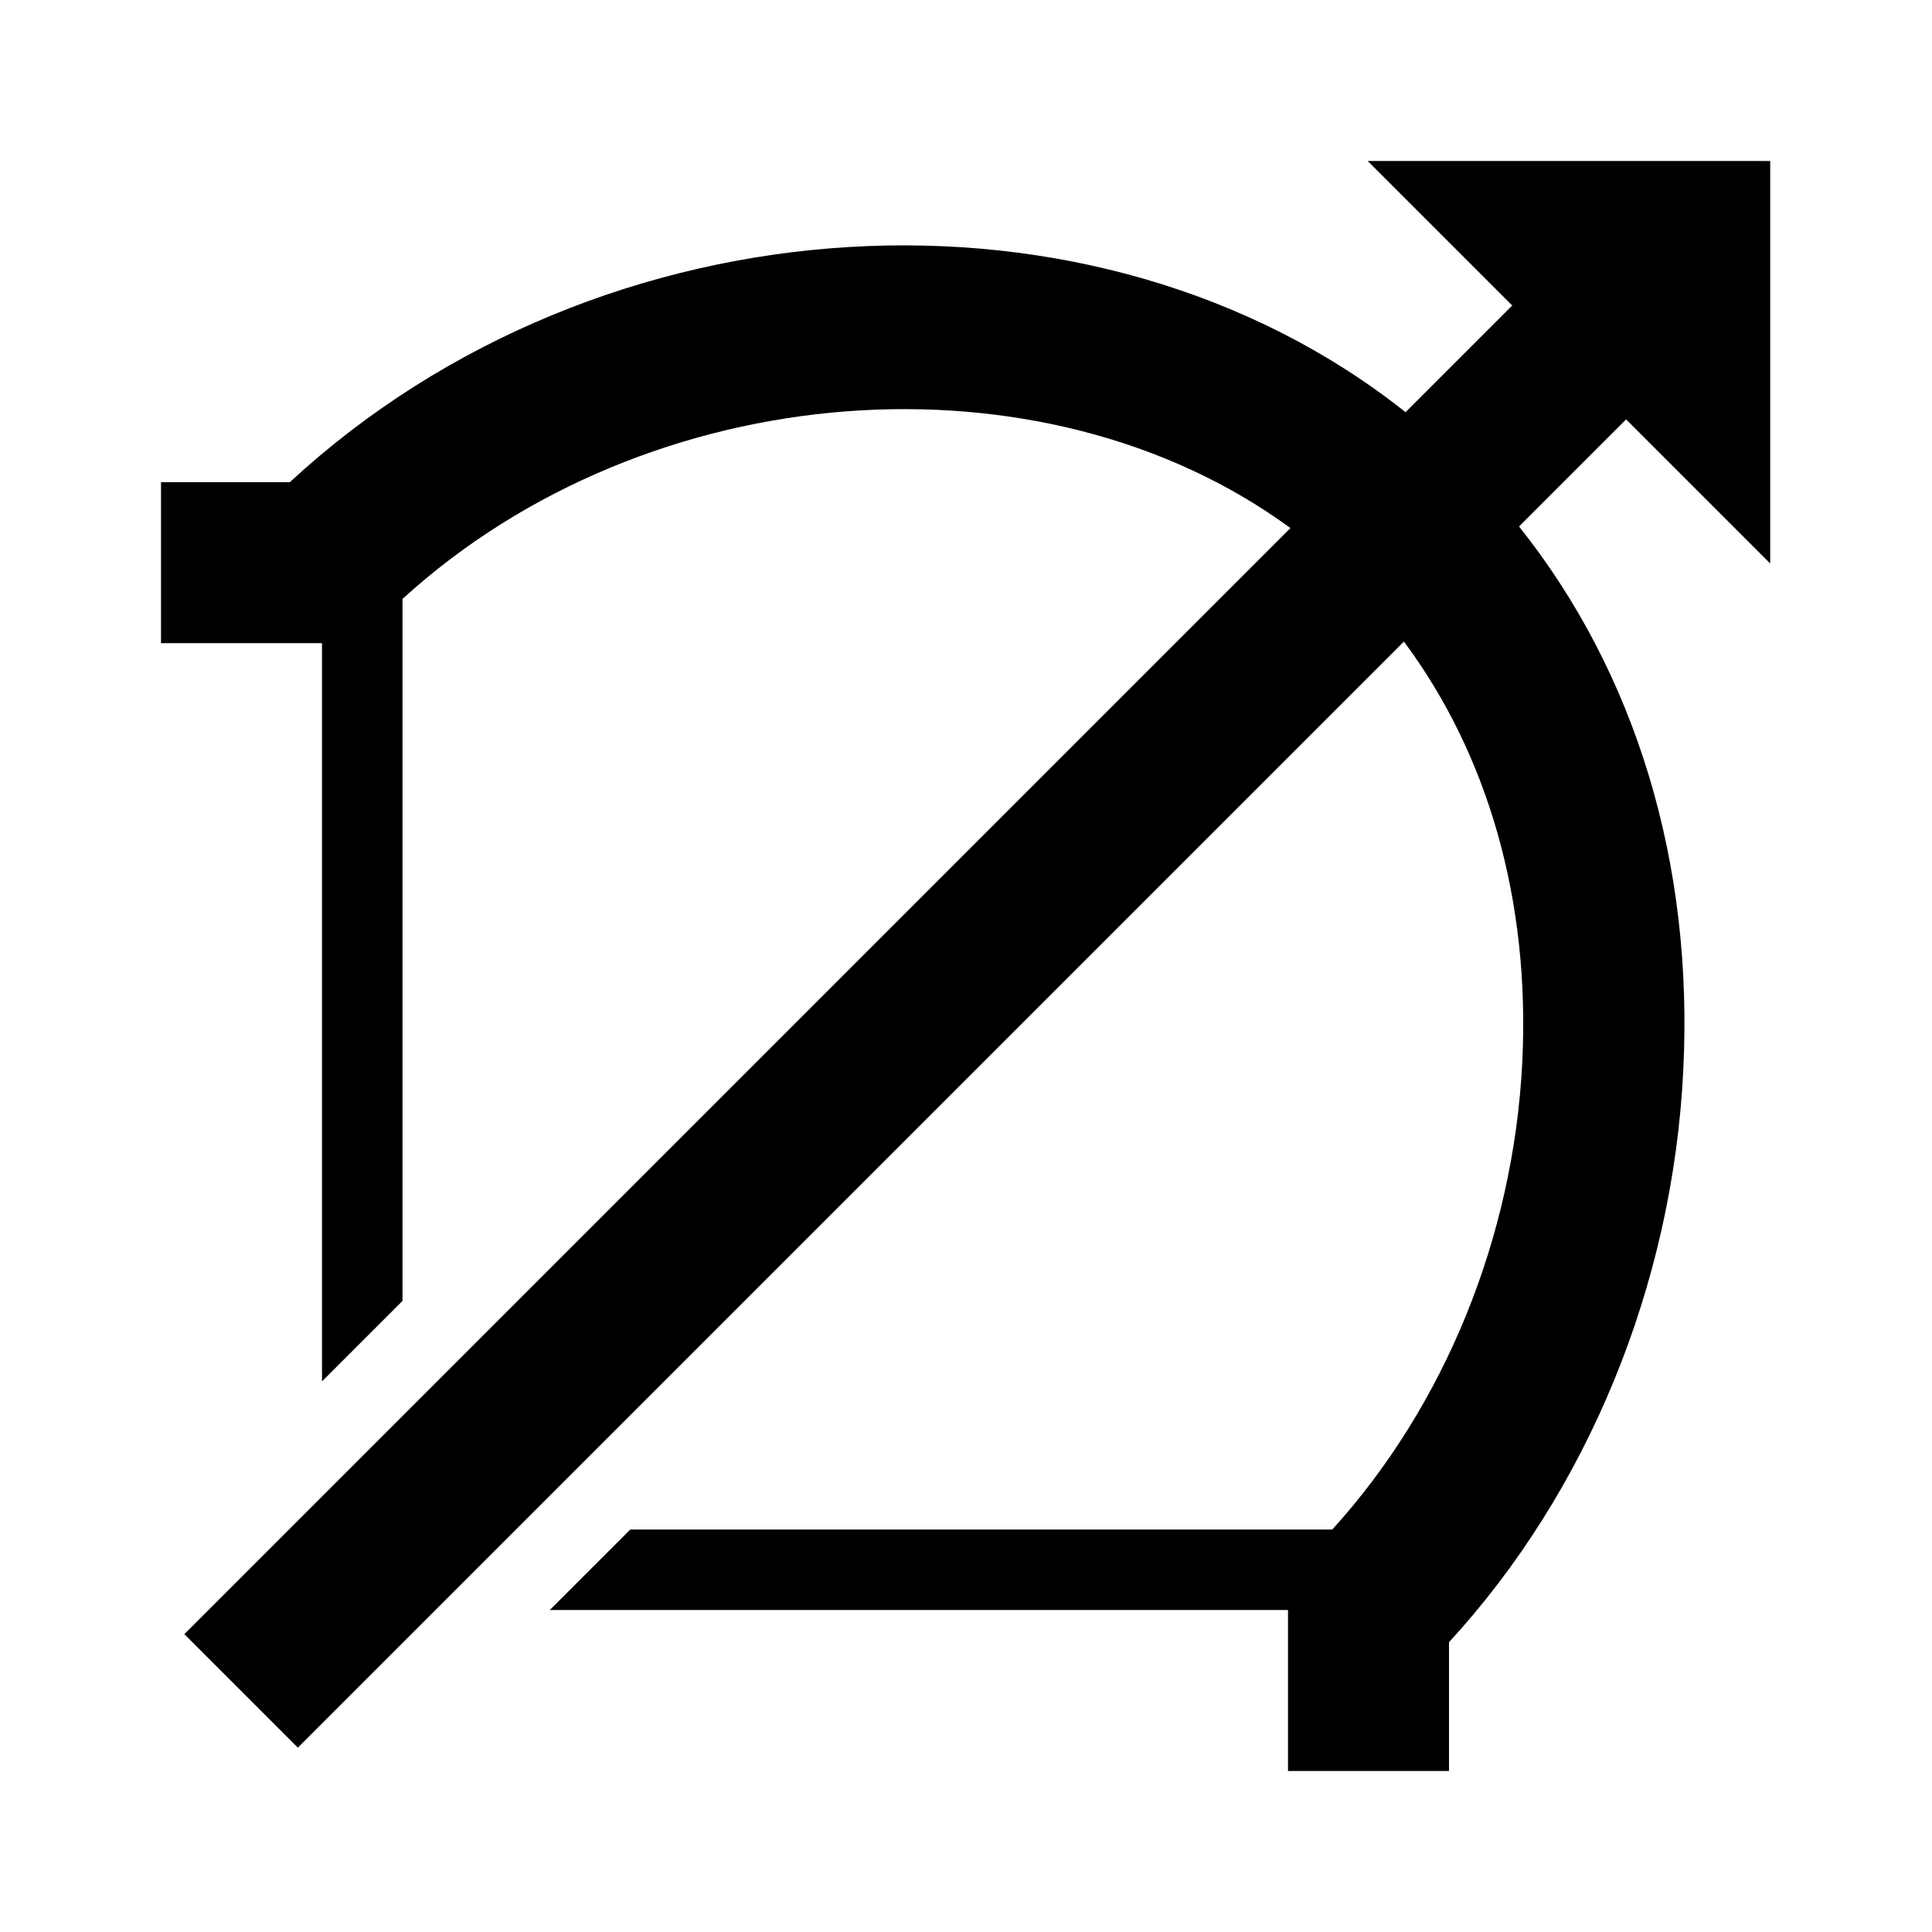 <svg xmlns="http://www.w3.org/2000/svg" width="24" height="24"><!--Boxicons v3.0 https://boxicons.com | License  https://docs.boxicons.com/free--><path d="m18.79 3.79-1.33 1.33c-3.84-3.05-9.99-2.71-13.86.87H2v2h2v9.17l1-1V7.44c3.06-2.79 7.96-3.13 11.03-.88L5 17.59l-1 1-1.71 1.71 1.41 1.41L5.41 20l1-1L17.44 7.97c1.05 1.41 1.57 3.23 1.47 5.23-.11 2.18-.97 4.27-2.36 5.8H7.83l-1 1H16v2h2v-1.6c1.72-1.87 2.78-4.44 2.91-7.1.13-2.58-.59-4.94-2.04-6.76l1.33-1.33L21.99 7V2h-5l1.79 1.79Z"/></svg>